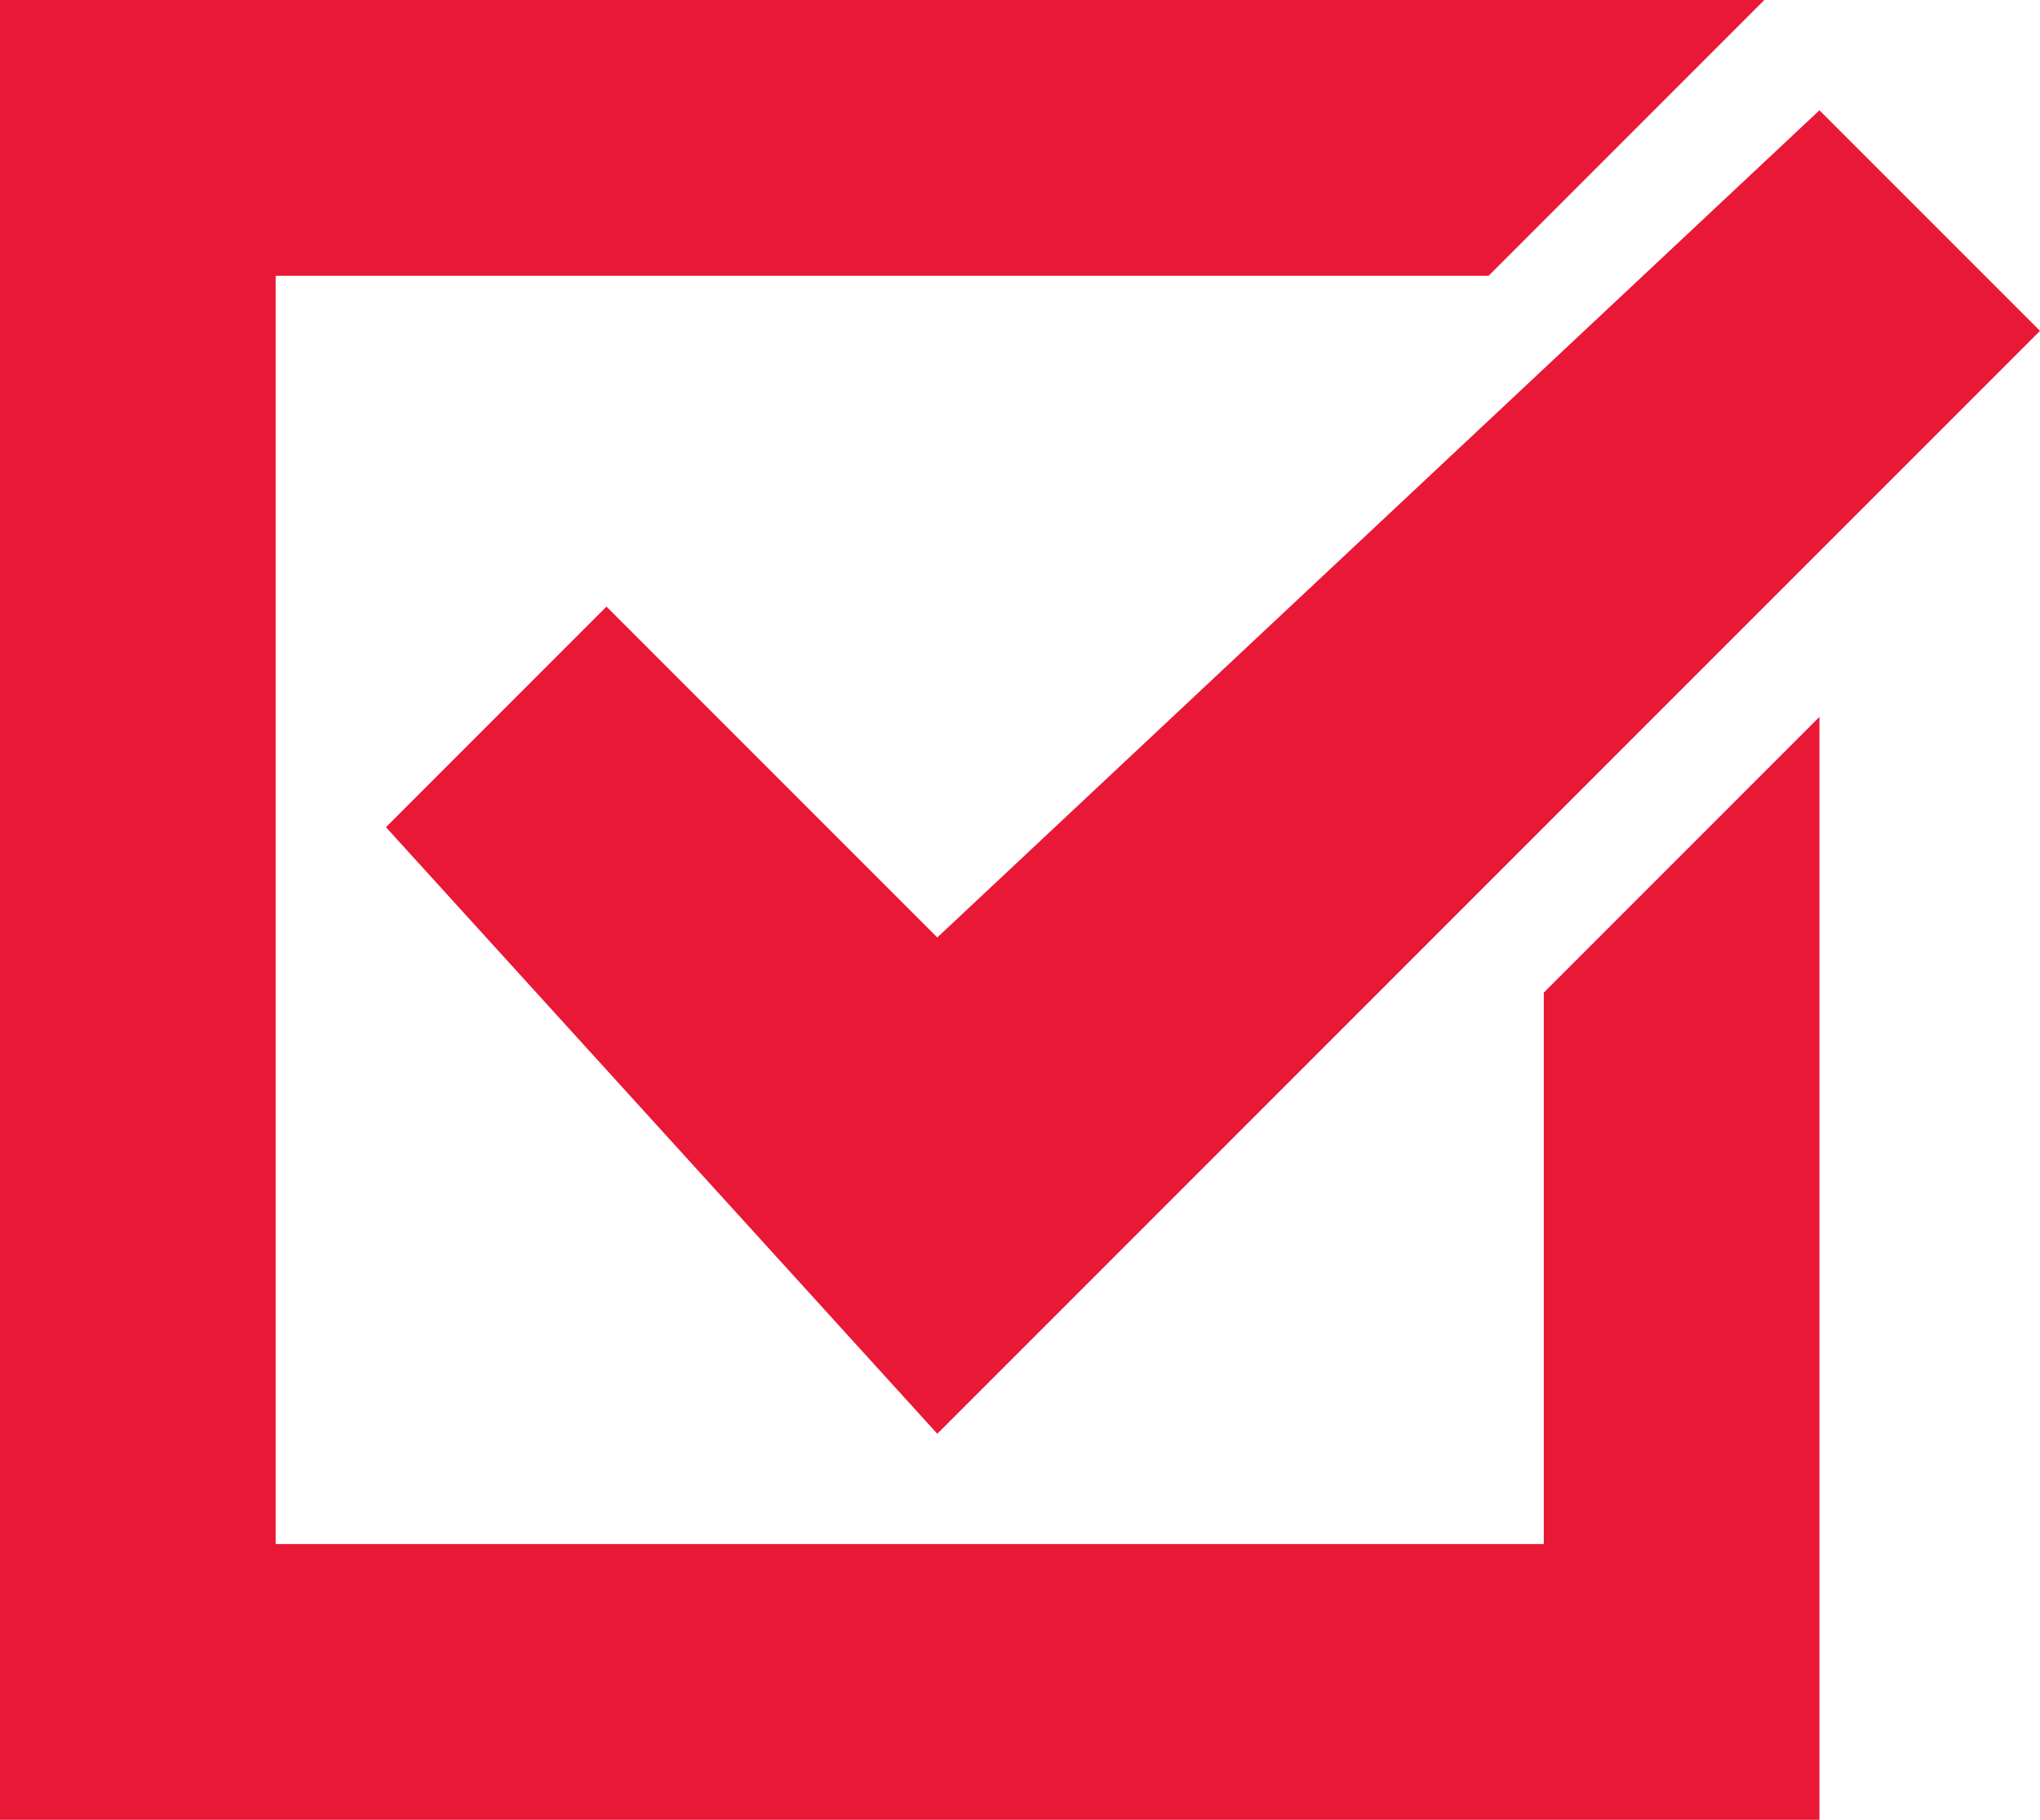 <svg xmlns="http://www.w3.org/2000/svg" width="37" height="33" viewBox="0 0 37 33">
  <defs>
    <style>
      .cls-1 {
        fill: #e81836;
      }

      .cls-1, .cls-2 {
        fill-rule: evenodd;
      }

      .cls-2 {
        fill: #e81836;
      }
    </style>
  </defs>
  <path class="cls-1" d="M809,2760l5-5v20H781v-33h32l-5,5H786v23h23v-10Z" transform="translate(-781 -2742)"/>
  <path class="cls-2" d="M818,2748l-20,20-10-11,4-4,6,6,16-15Z" transform="translate(-781 -2742)"/>
</svg>
